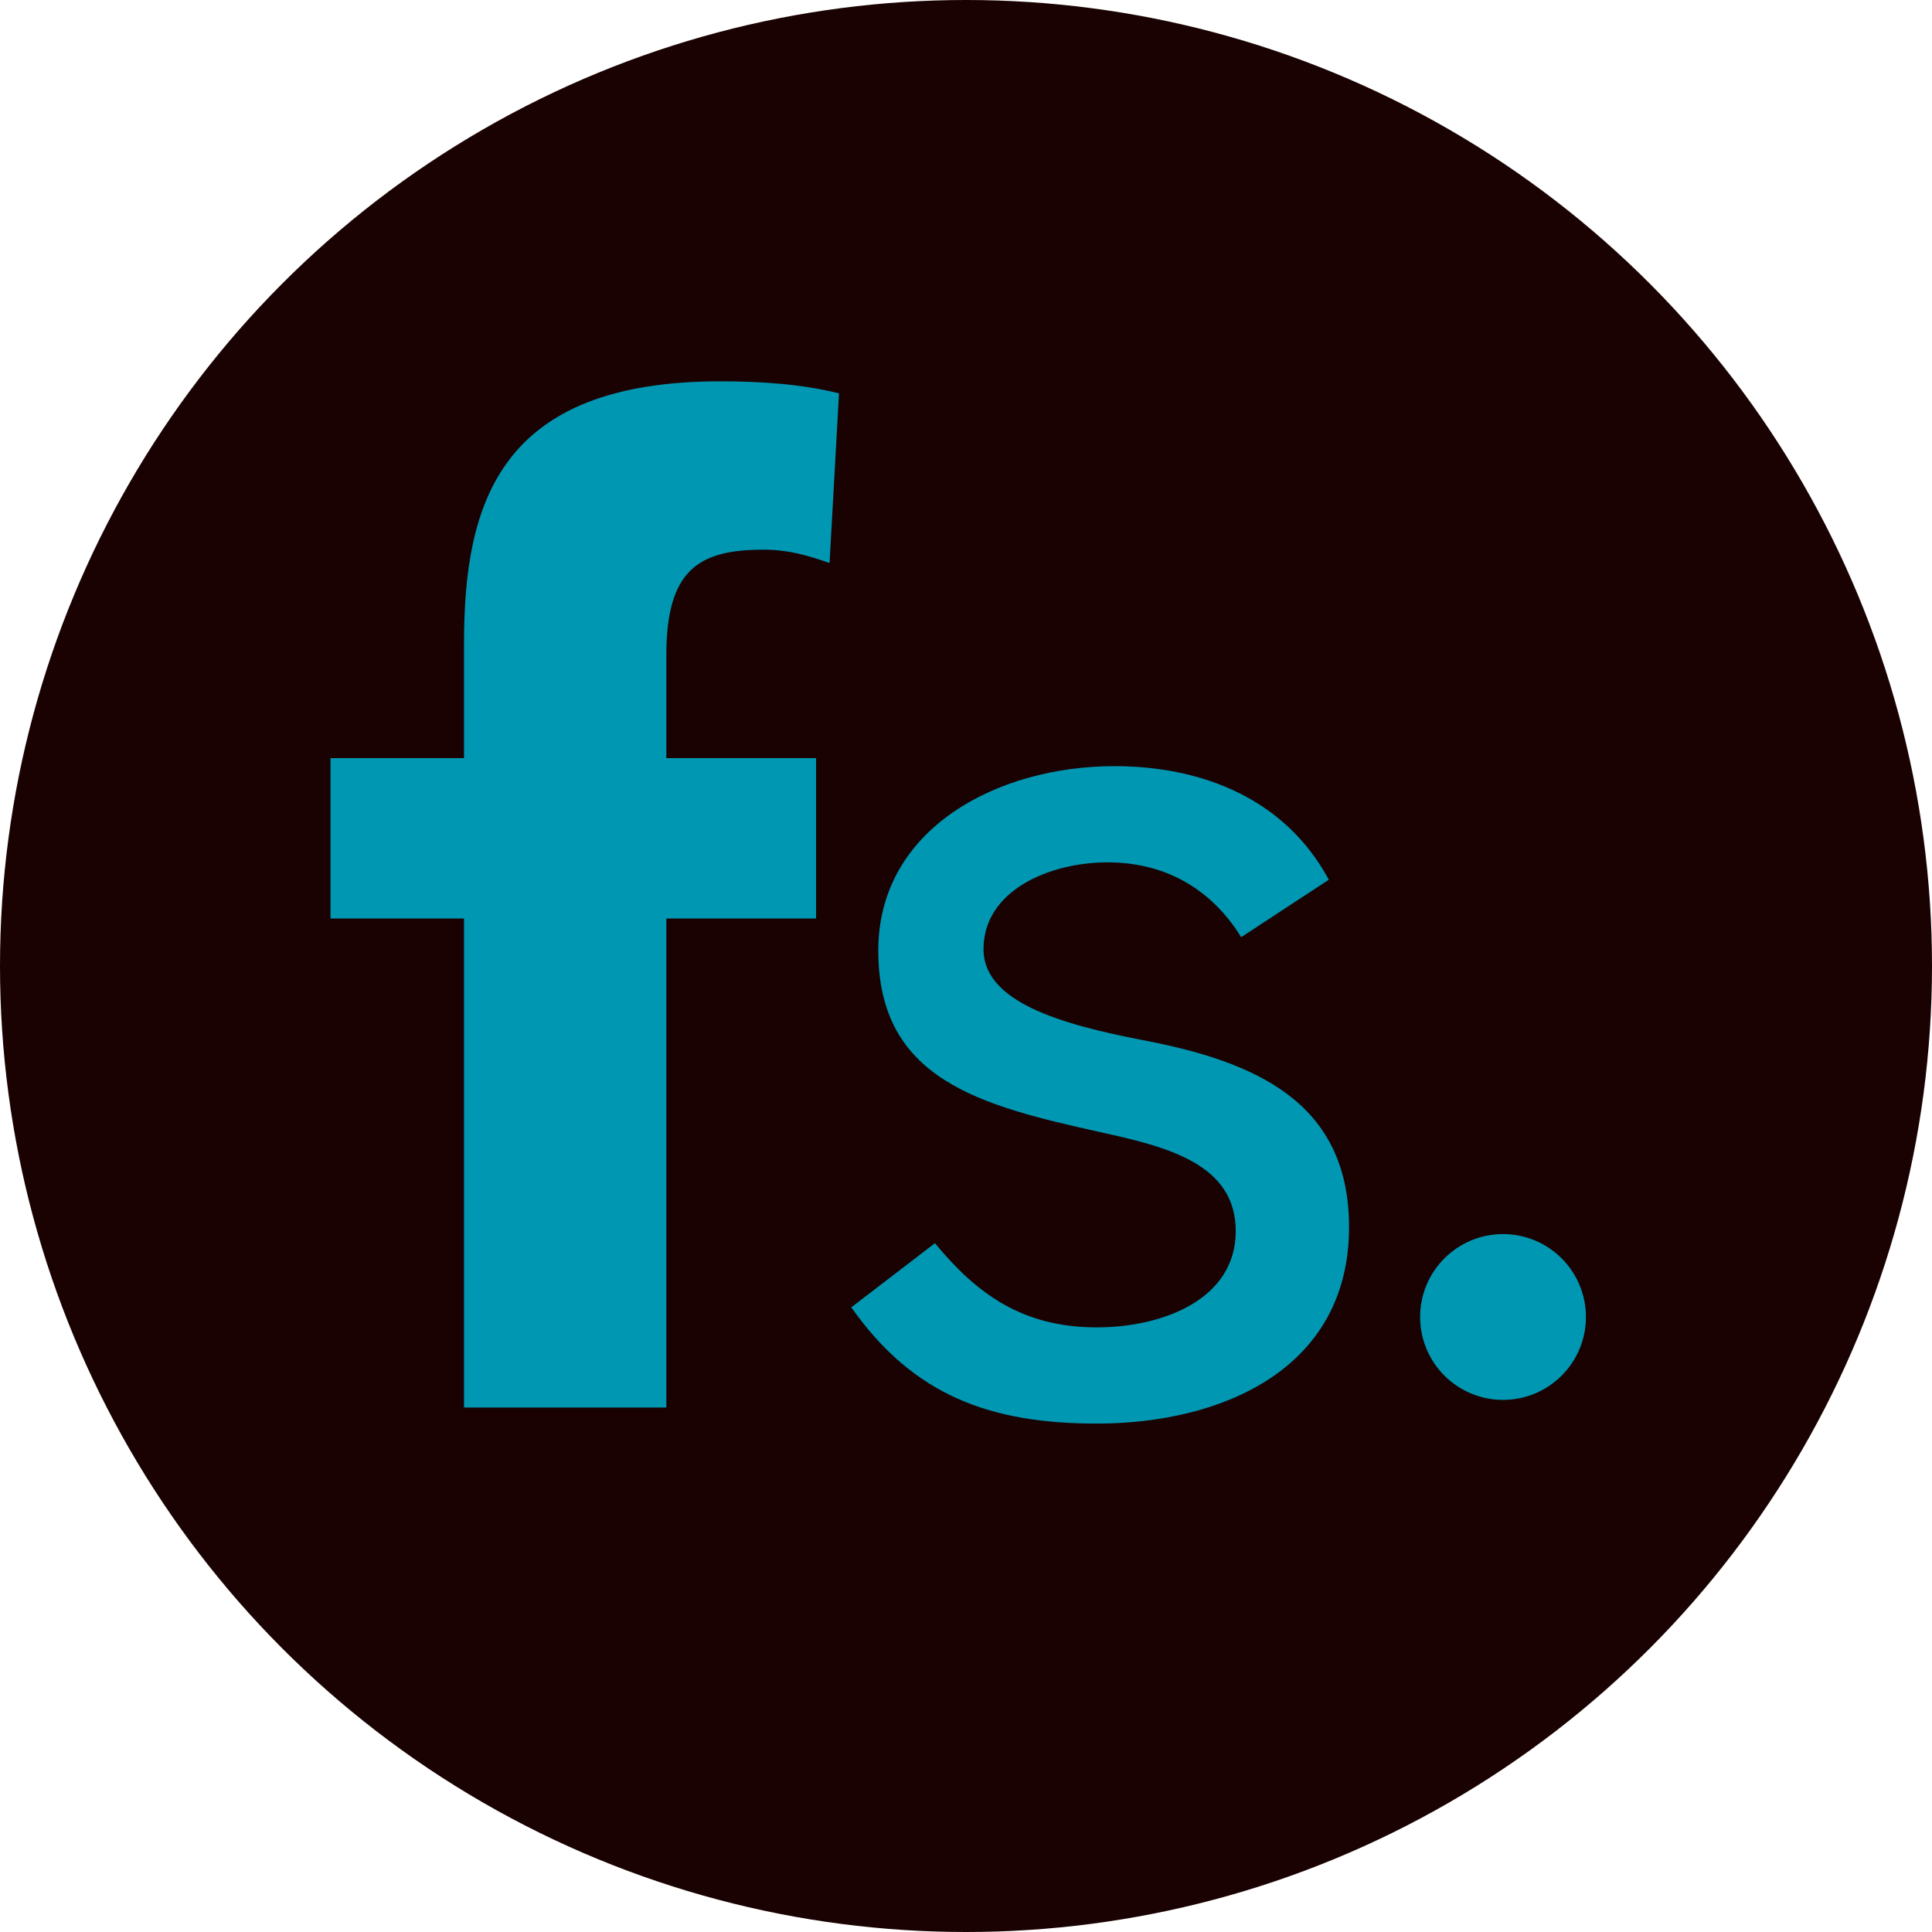 <svg width="3000" height="3000" viewBox="0 0 3000 3000" fill="none" xmlns="http://www.w3.org/2000/svg">
<circle cx="1500" cy="1500" r="1500" fill="#1A0202"/>
<path d="M720.519 2185.63V1426.21H513.157V1177.23H720.519V998.785C720.519 778.846 777.072 592.105 1118.49 592.105C1181.32 592.105 1244.16 596.255 1302.81 610.779L1288.14 874.291C1252.54 861.842 1223.21 853.542 1185.51 853.542C1084.97 853.542 1034.7 884.666 1034.7 1017.46V1177.23H1267.2V1426.21H1034.7V2185.63H720.519Z" fill="#0097B2"/>
<path d="M1321.9 2030.01L1451.77 1930.41C1516.7 2009.26 1587.91 2061.13 1703.11 2061.13C1805.75 2061.13 1918.85 2017.56 1918.85 1911.74C1918.85 1808 1814.12 1781.02 1709.4 1758.2C1522.98 1716.7 1363.79 1677.28 1363.79 1476.01C1363.79 1287.2 1548.12 1189.68 1730.34 1189.68C1868.58 1189.68 1996.35 1241.55 2063.38 1366.04L1927.23 1455.26C1885.34 1386.79 1816.22 1339.07 1719.87 1339.07C1629.8 1339.07 1527.17 1382.64 1527.17 1473.94C1527.17 1554.86 1644.47 1590.13 1774.33 1615.03C1948.18 1648.23 2094.8 1710.48 2094.8 1905.52C2094.8 2125.46 1897.91 2210.53 1703.11 2210.53C1537.64 2210.53 1418.25 2166.95 1321.9 2030.01Z" fill="#0097B2"/>
<circle cx="2333.89" cy="2045.01" r="128.738" fill="#0097B2"/>
</svg>
